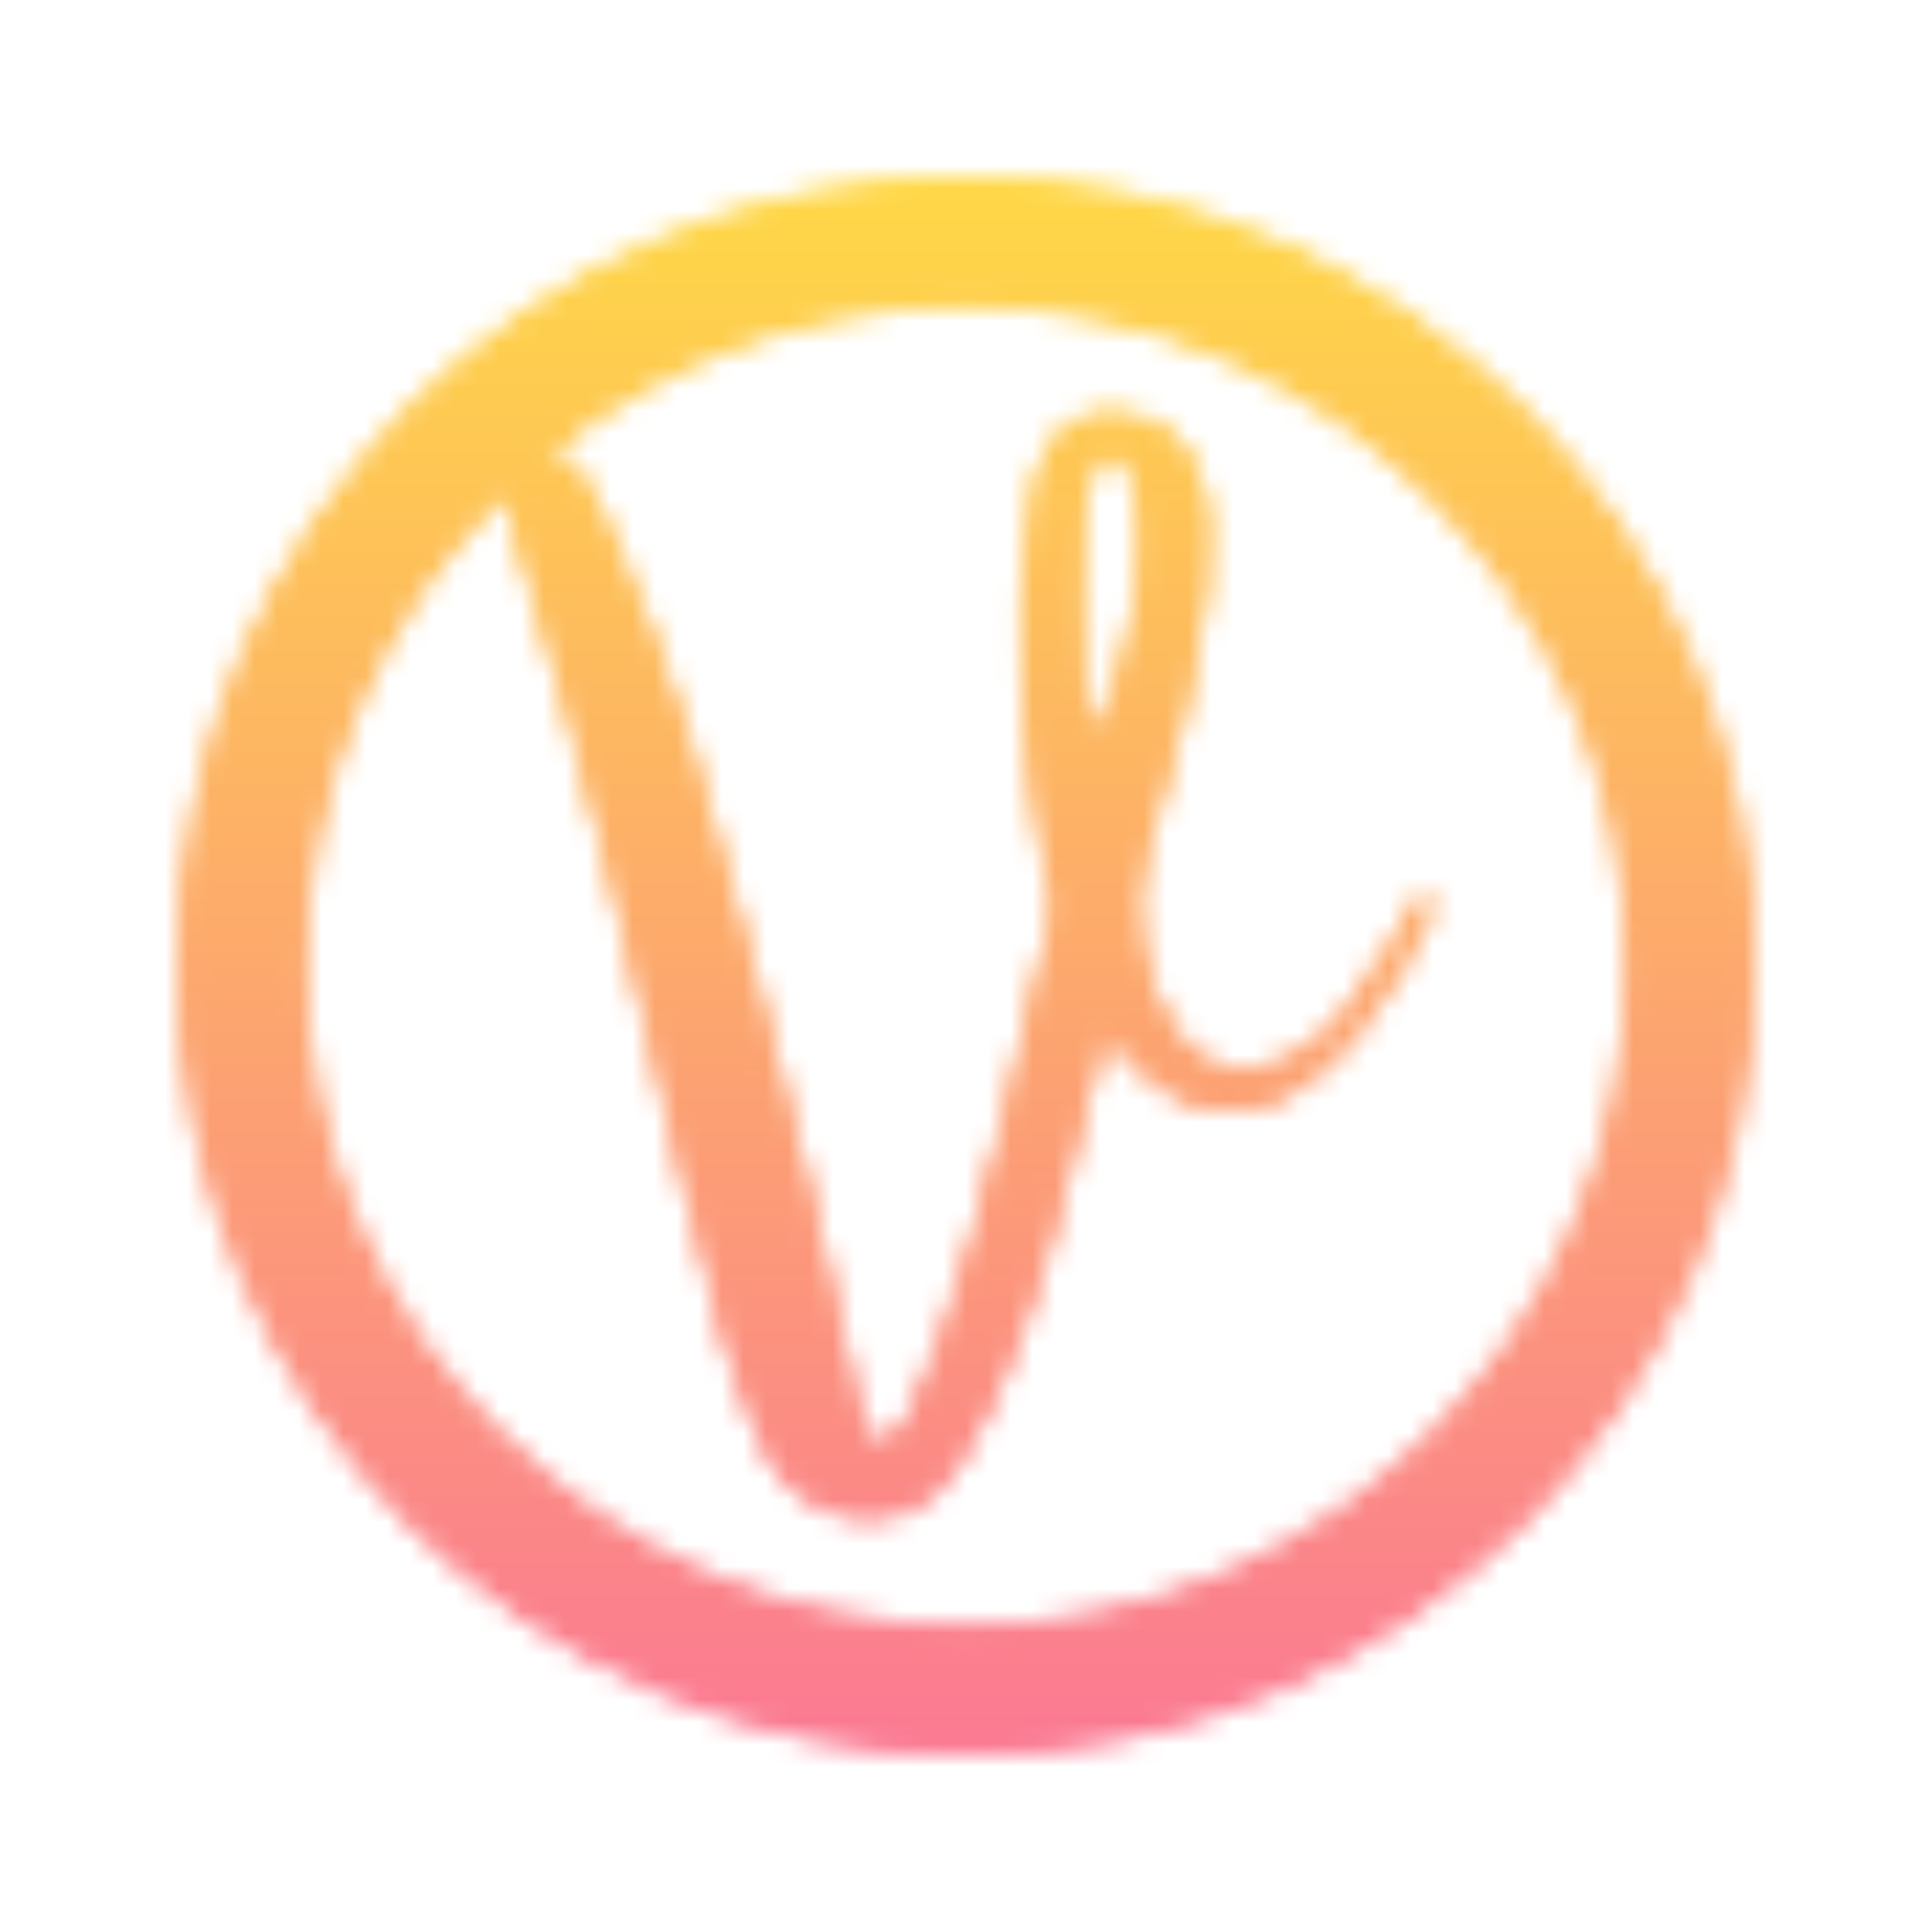 <svg xmlns="http://www.w3.org/2000/svg" xmlns:xlink="http://www.w3.org/1999/xlink" version="1.0" x="0" y="0" width="2400" height="2400" viewBox="126.548 81.548 86.904 86.904" preserveAspectRatio="xMidYMid meet" color-interpolation-filters="sRGB"><g><defs><linearGradient id="92" x1="0%" y1="0%" x2="100%" y2="0%"><stop offset="0%" stop-color="#fa71cd"></stop> <stop offset="100%" stop-color="#9b59b6"></stop></linearGradient><linearGradient id="93" x1="0%" y1="0%" x2="100%" y2="0%"><stop offset="0%" stop-color="#f9d423"></stop> <stop offset="100%" stop-color="#f83600"></stop></linearGradient><linearGradient id="94" x1="0%" y1="0%" x2="100%" y2="0%"><stop offset="0%" stop-color="#0064d2"></stop> <stop offset="100%" stop-color="#1cb0f6"></stop></linearGradient><linearGradient id="95" x1="0%" y1="0%" x2="100%" y2="0%"><stop offset="0%" stop-color="#f00978"></stop> <stop offset="100%" stop-color="#3f51b1"></stop></linearGradient><linearGradient id="96" x1="0%" y1="0%" x2="100%" y2="0%"><stop offset="0%" stop-color="#7873f5"></stop> <stop offset="100%" stop-color="#ec77ab"></stop></linearGradient><linearGradient id="97" x1="0%" y1="0%" x2="100%" y2="0%"><stop offset="0%" stop-color="#f9d423"></stop> <stop offset="100%" stop-color="#e14fad"></stop></linearGradient><linearGradient id="98" x1="0%" y1="0%" x2="100%" y2="0%"><stop offset="0%" stop-color="#009efd"></stop> <stop offset="100%" stop-color="#2af598"></stop></linearGradient><linearGradient id="99" x1="0%" y1="0%" x2="100%" y2="0%"><stop offset="0%" stop-color="#ffcc00"></stop> <stop offset="100%" stop-color="#00b140"></stop></linearGradient><linearGradient id="100" x1="0%" y1="0%" x2="100%" y2="0%"><stop offset="0%" stop-color="#d51007"></stop> <stop offset="100%" stop-color="#ff8177"></stop></linearGradient><linearGradient id="102" x1="0%" y1="0%" x2="100%" y2="0%"><stop offset="0%" stop-color="#a2b6df"></stop> <stop offset="100%" stop-color="#0c3483"></stop></linearGradient><linearGradient id="103" x1="0%" y1="0%" x2="100%" y2="0%"><stop offset="0%" stop-color="#7ac5d8"></stop> <stop offset="100%" stop-color="#eea2a2"></stop></linearGradient><linearGradient id="104" x1="0%" y1="0%" x2="100%" y2="0%"><stop offset="0%" stop-color="#00ecbc"></stop> <stop offset="100%" stop-color="#007adf"></stop></linearGradient><linearGradient id="105" x1="0%" y1="0%" x2="100%" y2="0%"><stop offset="0%" stop-color="#b88746"></stop> <stop offset="100%" stop-color="#fdf5a6"></stop></linearGradient></defs><g fill="#1A1A1A" class="iconsvg-imagesvg" transform="translate(134.5,89.5)" mask="url(#3c01101a-fdb2-4617-9e9a-9d4664d75baa)"><rect fill="#ffffff" fill-opacity="0" stroke-width="2" x="0" y="0" width="71" height="71" class="image-rect"></rect> <svg viewBox="0 0 60 60" x="0" y="0" width="71" height="71" class="image-svg-svg bn" style="overflow: visible;"><g hollow-target="iconBnOutline"><g mask="url(#22b00dda-7178-4530-933a-7acf97a2c400)"><svg xmlns="http://www.w3.org/2000/svg" xmlns:xlink="http://www.w3.org/1999/xlink" fill="#000000" version="1.1" x="0" y="0" viewBox="11.361 11.361 77.278 77.278" enable-background="new 0 0 100 100" xml:space="preserve" style="overflow: visible;" width="60" height="60" filtersec="colorsf4459931417" filter="url(#3z8KA40uZSAekErcotL51)"><g transform="scale(1, 1) skewX(0)"><path d="M50,11.361L50,11.361C28.66,11.361,11.361,28.66,11.361,50v0c0,21.34,17.299,38.639,38.639,38.639h0  c21.34,0,38.639-17.299,38.639-38.639v0C88.639,28.66,71.34,11.361,50,11.361z M50,82.279c-17.799,0-32.279-14.48-32.279-32.279  c0-17.799,14.48-32.279,32.279-32.279c17.799,0,32.279,14.48,32.279,32.279C82.279,67.799,67.799,82.279,50,82.279z"></path></g><defs><filter id="3z8KA40uZSAekErcotL51"><feColorMatrix type="matrix" values="0 0 0 0 0.102  0 0 0 0 0.102  0 0 0 0 0.102  0 0 0 1 0"></feColorMatrix></filter></defs></svg></g> <g filter="url(#colors7522845276)"><svg xmlns="http://www.w3.org/2000/svg" xmlns:xlink="http://www.w3.org/1999/xlink" viewBox="0 0 44.296 52.358" width="42" height="42" x="9" y="9" class="image-svg-letter"><path transform="translate(11.167 40.369)" d="M32.70-17.30L32.70-17.30Q32.70-17.30 32.73-17.30L32.73-17.30Q32.87-17.30 32.98-17.28Q33.08-17.26 33.12-17.17Q33.15-17.09 33.08-16.88L33.08-16.88Q32.63-15.75 31.80-14.27Q30.97-12.80 29.83-11.34Q28.69-9.88 27.33-8.79Q25.98-7.70 24.38-7.38Q22.78-7.07 21.09-7.89Q19.41-8.72 17.54-11.04L17.54-11.04Q17.47-10.27 17.23-9.49L17.23-9.49Q17.05-9.04 16.95-8.68L16.95-8.68Q16.80-8.09 16.66-7.49L16.66-7.49Q15.89-4.43 15.08-1.41Q14.27 1.62 13.08 4.50L13.08 4.50Q12.59 5.77 12.01 6.96Q11.43 8.16 10.72 9.28L10.72 9.28Q10.05 10.37 9.04 11.18L9.04 11.18Q7.77 12.02 6.29 11.99Q4.82 11.95 3.53 11.14Q2.25 10.34 1.51 8.89L1.51 8.89Q0.25 6.15-0.53 3.39Q-1.30 0.63-1.93-2.14L-1.93-2.14Q-1.97-2.21-1.93-2.29L-1.93-2.29Q-2.07-2.78-2.25-3.27L-2.25-3.27Q-4.01-10.93-5.92-18.58Q-7.84-26.23-10.16-33.89L-10.16-33.89Q-10.48-34.91-10.72-35.89L-10.72-35.89Q-10.93-36.46-11.11-36.98L-11.11-36.98Q-11.46-38.43-9.67-38.50L-9.67-38.50Q-7.84-38.57-7.03-37.16L-7.03-37.16Q-6.36-36-5.84-34.77L-5.84-34.77Q-3.73-29.99-2.21-25.19Q-0.70-20.39 0.49-15.61L0.49-15.61Q0.91-14.10 1.30-12.59L1.30-12.59Q2.57-8.05 3.60-3.53Q4.64 0.98 5.63 5.48L5.63 5.48Q5.66 5.77 5.73 6.05L5.73 6.05Q6.15 8.16 6.84 8.35Q7.52 8.54 8.21 7.28Q8.89 6.01 9.69 3.76Q10.48 1.51 11.27-1.27Q12.06-4.04 12.76-6.89Q13.46-9.74 13.99-12.20L13.99-12.20Q14.59-14.77 15.01-16.38L15.01-16.38Q15.19-17.19 14.91-18.07L14.91-18.07Q14.91-18.28 14.77-18.53L14.77-18.53Q13.89-23.03 13.61-27.42Q13.32-31.82 14.10-36.04L14.10-36.04Q13.99-36.07 14.10-36.11L14.10-36.11Q14.20-36.91 14.41-37.69Q14.63-38.46 15.12-39.13L15.12-39.13Q16.38-40.75 18.95-40.25L18.95-40.25Q21.09-39.83 22.01-37.48L22.01-37.48Q22.78-35.33 22.38-31.97Q21.97-28.62 21.11-25.24Q20.25-21.87 19.55-19.65L19.55-19.65Q19.44-19.34 19.41-19.05L19.41-19.05Q18.95-17.44 19.35-15.06Q19.76-12.69 21.02-10.93L21.02-10.93Q22.08-9.56 23.34-9.35Q24.61-9.14 25.80-9.63Q27-10.13 27.88-10.90Q28.76-11.67 29.14-12.27L29.14-12.27Q29.92-13.50 30.45-14.27L30.45-14.27Q30.94-14.84 31.29-15.43Q31.64-16.03 31.99-16.88L31.99-16.88Q32.13-17.19 32.31-17.26Q32.48-17.33 32.70-17.30ZM18.32-38.36L18.32-38.36Q17.54-38.74 17.12-37.90Q16.70-37.05 16.56-35.42Q16.42-33.79 16.44-31.83Q16.45-29.88 16.56-28.04Q16.66-26.19 16.80-24.93L16.80-24.93Q17.89-26.61 18.56-29.29Q19.23-31.96 19.23-34.51Q19.23-37.05 18.32-38.36Z"></path></svg></g></g><mask id="22b00dda-7178-4530-933a-7acf97a2c400"><g fill="white"><svg xmlns="http://www.w3.org/2000/svg" xmlns:xlink="http://www.w3.org/1999/xlink" version="1.1" x="0" y="0" viewBox="11.361 11.361 77.278 77.278" enable-background="new 0 0 100 100" xml:space="preserve" style="overflow: visible;" width="60" height="60" filtersec="colorsf4459931417"><g transform="scale(1, 1) skewX(0)"><path d="M50,11.361L50,11.361C28.66,11.361,11.361,28.66,11.361,50v0c0,21.34,17.299,38.639,38.639,38.639h0  c21.34,0,38.639-17.299,38.639-38.639v0C88.639,28.66,71.34,11.361,50,11.361z M50,82.279c-17.799,0-32.279-14.48-32.279-32.279  c0-17.799,14.48-32.279,32.279-32.279c17.799,0,32.279,14.48,32.279,32.279C82.279,67.799,67.799,82.279,50,82.279z"></path></g><defs></defs></svg></g> <g fill="black" filter="url(#05230914-3f29-4800-a83c-f5d0ce5b5e1a)"><svg xmlns="http://www.w3.org/2000/svg" xmlns:xlink="http://www.w3.org/1999/xlink" viewBox="0 0 44.296 52.358" width="42" height="42" x="9" y="9" class="image-svg-letter"><path transform="translate(11.167 40.369)" d="M32.70-17.30L32.70-17.30Q32.70-17.30 32.73-17.30L32.73-17.30Q32.87-17.30 32.98-17.28Q33.08-17.26 33.12-17.17Q33.15-17.09 33.08-16.88L33.08-16.88Q32.63-15.75 31.80-14.27Q30.97-12.80 29.83-11.34Q28.69-9.88 27.33-8.79Q25.98-7.70 24.38-7.38Q22.78-7.07 21.09-7.89Q19.41-8.72 17.54-11.04L17.54-11.04Q17.47-10.27 17.23-9.49L17.23-9.49Q17.05-9.04 16.95-8.68L16.95-8.68Q16.80-8.09 16.66-7.49L16.66-7.49Q15.89-4.43 15.08-1.41Q14.27 1.62 13.08 4.50L13.08 4.50Q12.59 5.77 12.01 6.96Q11.43 8.16 10.72 9.28L10.72 9.28Q10.05 10.37 9.04 11.18L9.04 11.18Q7.77 12.02 6.29 11.99Q4.82 11.95 3.53 11.14Q2.25 10.34 1.51 8.89L1.51 8.89Q0.25 6.15-0.53 3.39Q-1.30 0.63-1.93-2.14L-1.93-2.14Q-1.97-2.21-1.93-2.29L-1.93-2.29Q-2.07-2.78-2.25-3.27L-2.25-3.27Q-4.01-10.93-5.92-18.58Q-7.84-26.23-10.16-33.89L-10.16-33.89Q-10.48-34.91-10.72-35.89L-10.72-35.89Q-10.93-36.46-11.11-36.98L-11.11-36.98Q-11.46-38.43-9.67-38.50L-9.67-38.50Q-7.84-38.57-7.03-37.16L-7.03-37.16Q-6.36-36-5.84-34.77L-5.84-34.77Q-3.73-29.99-2.21-25.19Q-0.70-20.39 0.49-15.61L0.49-15.61Q0.91-14.10 1.30-12.59L1.30-12.59Q2.57-8.05 3.60-3.53Q4.64 0.98 5.63 5.48L5.63 5.48Q5.66 5.77 5.73 6.05L5.73 6.05Q6.15 8.16 6.84 8.35Q7.52 8.54 8.21 7.28Q8.89 6.01 9.69 3.76Q10.48 1.51 11.27-1.27Q12.06-4.04 12.76-6.89Q13.46-9.74 13.99-12.20L13.99-12.20Q14.59-14.77 15.01-16.38L15.01-16.38Q15.19-17.19 14.91-18.07L14.91-18.07Q14.91-18.28 14.77-18.53L14.77-18.53Q13.89-23.03 13.61-27.42Q13.32-31.82 14.10-36.04L14.10-36.04Q13.99-36.07 14.10-36.11L14.10-36.11Q14.20-36.91 14.41-37.69Q14.63-38.46 15.12-39.13L15.12-39.13Q16.38-40.75 18.95-40.25L18.95-40.25Q21.09-39.83 22.01-37.48L22.01-37.48Q22.78-35.33 22.38-31.97Q21.97-28.62 21.11-25.24Q20.25-21.87 19.55-19.65L19.55-19.65Q19.44-19.34 19.41-19.05L19.41-19.05Q18.95-17.44 19.35-15.06Q19.76-12.69 21.02-10.93L21.02-10.93Q22.08-9.56 23.34-9.35Q24.61-9.14 25.80-9.63Q27-10.13 27.88-10.90Q28.76-11.67 29.14-12.27L29.14-12.27Q29.92-13.50 30.45-14.27L30.45-14.27Q30.94-14.84 31.29-15.43Q31.64-16.03 31.99-16.88L31.99-16.88Q32.13-17.19 32.31-17.26Q32.48-17.33 32.70-17.30ZM18.32-38.36L18.32-38.36Q17.54-38.74 17.12-37.90Q16.70-37.05 16.56-35.42Q16.42-33.79 16.44-31.83Q16.45-29.88 16.56-28.04Q16.66-26.19 16.80-24.93L16.80-24.93Q17.89-26.61 18.56-29.29Q19.23-31.96 19.23-34.51Q19.23-37.05 18.32-38.36Z"></path></svg></g><defs><filter id="05230914-3f29-4800-a83c-f5d0ce5b5e1a"><feGaussianBlur in="SourceGraphic" stdDeviation="1.26"></feGaussianBlur><feComponentTransfer><feFuncA type="discrete" tableValues="0 1 1 1 1 1 1 1 1 1 1 1 1 1 0"></feFuncA></feComponentTransfer></filter></defs></mask><rect v-gra="id" width="72" height="72" transform="translate(-6, -6)" style="pointer-events:none;" fill="url(#YZxJ3ydFTUKCYZgCkx9ns)"></rect></svg> <defs><filter id="colors7522845276"><feColorMatrix type="matrix" values="0 0 0 0 0.102  0 0 0 0 0.102  0 0 0 0 0.102  0 0 0 1 0" class="icon-feColorMatrix "></feColorMatrix></filter> <filter id="colorsf4459931417"><feColorMatrix type="matrix" values="0 0 0 0 0.996  0 0 0 0 0.996  0 0 0 0 0.996  0 0 0 1 0" class="icon-fecolormatrix"></feColorMatrix></filter> <filter id="colorsb2808961818"><feColorMatrix type="matrix" values="0 0 0 0 0  0 0 0 0 0  0 0 0 0 0  0 0 0 1 0" class="icon-fecolormatrix"></feColorMatrix></filter></defs></g><defs v-gra="od"></defs><defs v-gra="id"><filter id="52755aa7-fd67-4e70-af0c-b8c79caa692f" filterUnits="userSpaceOnUse"><feColorMatrix type="matrix" values="0 0 0 0 0.996  0 0 0 0 0.996  0 0 0 0 0.996  0 0 0 1 0"></feColorMatrix></filter><linearGradient x1="0" y1="1" x2="0" y2="0" id="YZxJ3ydFTUKCYZgCkx9ns"><stop offset="0%" stop-color="#fa709a"></stop><stop offset="100%" stop-color="#ffe13f"></stop></linearGradient><filter id="42443b3f1de60f6b6fd3b6a9844b4764" filterUnits="objectBoundingBox"><feColorMatrix type="matrix" values="0 0 0 0 0.996  0 0 0 0 0.996  0 0 0 0 0.996  0 0 0 1 0"></feColorMatrix></filter></defs><mask v-gra="im" id="3c01101a-fdb2-4617-9e9a-9d4664d75baa"><svg viewBox="0 0 60 60" x="0" y="0" width="71" height="71" class="image-svg-svg bn" style="overflow: visible;" filter="url(#52755aa7-fd67-4e70-af0c-b8c79caa692f)"><g hollow-target="iconBnOutline"><g mask="url(#22b00dda-7178-4530-933a-7acf97a2c400)"><svg xmlns="http://www.w3.org/2000/svg" xmlns:xlink="http://www.w3.org/1999/xlink" fill="#000000" version="1.1" x="0" y="0" viewBox="11.361 11.361 77.278 77.278" enable-background="new 0 0 100 100" xml:space="preserve" style="overflow: visible;" width="60" height="60" filtersec="colorsf4459931417"><g transform="scale(1, 1) skewX(0)"><path d="M50,11.361L50,11.361C28.66,11.361,11.361,28.66,11.361,50v0c0,21.34,17.299,38.639,38.639,38.639h0  c21.34,0,38.639-17.299,38.639-38.639v0C88.639,28.66,71.34,11.361,50,11.361z M50,82.279c-17.799,0-32.279-14.48-32.279-32.279  c0-17.799,14.48-32.279,32.279-32.279c17.799,0,32.279,14.48,32.279,32.279C82.279,67.799,67.799,82.279,50,82.279z"></path></g><defs><filter id="3z8KA40uZSAekErcotL51"><feColorMatrix type="matrix" values="0 0 0 0 0.102  0 0 0 0 0.102  0 0 0 0 0.102  0 0 0 1 0"></feColorMatrix></filter></defs></svg></g> <g><svg xmlns="http://www.w3.org/2000/svg" xmlns:xlink="http://www.w3.org/1999/xlink" viewBox="0 0 44.296 52.358" width="42" height="42" x="9" y="9" class="image-svg-letter"><path transform="translate(11.167 40.369)" d="M32.70-17.30L32.70-17.30Q32.70-17.30 32.73-17.30L32.73-17.30Q32.87-17.30 32.98-17.28Q33.08-17.26 33.12-17.17Q33.15-17.09 33.08-16.88L33.08-16.88Q32.63-15.75 31.80-14.27Q30.97-12.80 29.83-11.34Q28.69-9.88 27.33-8.79Q25.98-7.70 24.38-7.38Q22.78-7.07 21.09-7.89Q19.41-8.72 17.54-11.04L17.54-11.04Q17.47-10.27 17.23-9.49L17.23-9.49Q17.05-9.04 16.95-8.68L16.95-8.68Q16.80-8.09 16.66-7.49L16.66-7.49Q15.89-4.43 15.08-1.41Q14.27 1.62 13.08 4.50L13.08 4.50Q12.59 5.77 12.01 6.96Q11.43 8.16 10.72 9.28L10.72 9.28Q10.05 10.37 9.04 11.18L9.04 11.18Q7.77 12.02 6.29 11.99Q4.82 11.95 3.53 11.14Q2.25 10.34 1.51 8.89L1.51 8.89Q0.25 6.15-0.53 3.39Q-1.30 0.63-1.93-2.14L-1.93-2.14Q-1.97-2.21-1.93-2.29L-1.93-2.29Q-2.07-2.78-2.25-3.27L-2.25-3.27Q-4.01-10.93-5.92-18.58Q-7.84-26.23-10.16-33.89L-10.16-33.89Q-10.48-34.91-10.72-35.89L-10.72-35.89Q-10.93-36.46-11.11-36.98L-11.11-36.98Q-11.46-38.43-9.67-38.50L-9.67-38.50Q-7.84-38.57-7.03-37.16L-7.03-37.16Q-6.36-36-5.84-34.77L-5.84-34.77Q-3.73-29.99-2.21-25.19Q-0.70-20.39 0.49-15.61L0.49-15.61Q0.91-14.10 1.30-12.59L1.30-12.59Q2.57-8.05 3.60-3.53Q4.64 0.98 5.63 5.48L5.63 5.48Q5.66 5.77 5.73 6.05L5.73 6.05Q6.15 8.16 6.84 8.35Q7.52 8.54 8.21 7.28Q8.89 6.01 9.69 3.76Q10.48 1.51 11.27-1.27Q12.06-4.04 12.76-6.89Q13.46-9.74 13.99-12.20L13.99-12.20Q14.59-14.77 15.01-16.38L15.01-16.38Q15.19-17.19 14.91-18.07L14.91-18.07Q14.91-18.28 14.77-18.53L14.77-18.53Q13.89-23.03 13.61-27.42Q13.32-31.82 14.10-36.04L14.10-36.04Q13.99-36.07 14.10-36.11L14.10-36.11Q14.20-36.91 14.41-37.69Q14.63-38.46 15.12-39.13L15.12-39.13Q16.38-40.75 18.95-40.25L18.95-40.25Q21.09-39.83 22.01-37.48L22.01-37.48Q22.78-35.33 22.38-31.97Q21.97-28.62 21.11-25.24Q20.25-21.87 19.55-19.65L19.55-19.65Q19.44-19.34 19.41-19.05L19.41-19.05Q18.95-17.44 19.35-15.06Q19.76-12.69 21.02-10.93L21.02-10.93Q22.08-9.56 23.34-9.35Q24.61-9.14 25.80-9.63Q27-10.13 27.88-10.90Q28.76-11.67 29.14-12.27L29.14-12.27Q29.92-13.50 30.45-14.27L30.45-14.27Q30.94-14.84 31.29-15.43Q31.64-16.03 31.99-16.88L31.99-16.88Q32.13-17.19 32.31-17.26Q32.48-17.33 32.70-17.30ZM18.32-38.36L18.32-38.36Q17.54-38.74 17.12-37.90Q16.70-37.05 16.56-35.42Q16.42-33.79 16.44-31.83Q16.45-29.88 16.56-28.04Q16.66-26.19 16.80-24.93L16.80-24.93Q17.89-26.61 18.56-29.29Q19.23-31.96 19.23-34.51Q19.23-37.05 18.32-38.36Z"></path></svg></g></g><mask id="22b00dda-7178-4530-933a-7acf97a2c400"><g fill="white"><svg xmlns="http://www.w3.org/2000/svg" xmlns:xlink="http://www.w3.org/1999/xlink" version="1.1" x="0" y="0" viewBox="11.361 11.361 77.278 77.278" enable-background="new 0 0 100 100" xml:space="preserve" style="overflow: visible;" width="60" height="60" filtersec="colorsf4459931417"><g transform="scale(1, 1) skewX(0)"><path d="M50,11.361L50,11.361C28.66,11.361,11.361,28.66,11.361,50v0c0,21.34,17.299,38.639,38.639,38.639h0  c21.34,0,38.639-17.299,38.639-38.639v0C88.639,28.66,71.34,11.361,50,11.361z M50,82.279c-17.799,0-32.279-14.48-32.279-32.279  c0-17.799,14.48-32.279,32.279-32.279c17.799,0,32.279,14.48,32.279,32.279C82.279,67.799,67.799,82.279,50,82.279z"></path></g><defs></defs></svg></g> <g fill="black"><svg xmlns="http://www.w3.org/2000/svg" xmlns:xlink="http://www.w3.org/1999/xlink" viewBox="0 0 44.296 52.358" width="42" height="42" x="9" y="9" class="image-svg-letter"><path transform="translate(11.167 40.369)" d="M32.70-17.30L32.70-17.30Q32.70-17.30 32.73-17.30L32.73-17.30Q32.87-17.30 32.98-17.28Q33.08-17.26 33.12-17.17Q33.15-17.09 33.08-16.88L33.08-16.88Q32.63-15.75 31.80-14.27Q30.97-12.80 29.83-11.34Q28.69-9.88 27.33-8.79Q25.98-7.70 24.38-7.38Q22.78-7.07 21.09-7.89Q19.41-8.72 17.54-11.04L17.54-11.04Q17.47-10.27 17.23-9.49L17.23-9.49Q17.05-9.04 16.95-8.68L16.95-8.68Q16.80-8.09 16.66-7.49L16.66-7.49Q15.89-4.43 15.08-1.41Q14.27 1.62 13.08 4.50L13.08 4.50Q12.59 5.77 12.01 6.96Q11.43 8.16 10.72 9.28L10.72 9.28Q10.05 10.37 9.04 11.18L9.04 11.18Q7.77 12.02 6.29 11.99Q4.82 11.95 3.53 11.14Q2.25 10.34 1.51 8.89L1.51 8.89Q0.25 6.15-0.53 3.39Q-1.30 0.63-1.93-2.14L-1.93-2.14Q-1.97-2.21-1.93-2.29L-1.93-2.29Q-2.07-2.78-2.25-3.27L-2.25-3.27Q-4.01-10.93-5.92-18.58Q-7.84-26.23-10.16-33.89L-10.16-33.89Q-10.48-34.91-10.72-35.89L-10.72-35.89Q-10.93-36.46-11.11-36.98L-11.11-36.98Q-11.46-38.43-9.67-38.50L-9.67-38.50Q-7.84-38.57-7.03-37.16L-7.03-37.16Q-6.36-36-5.84-34.77L-5.84-34.77Q-3.73-29.99-2.21-25.19Q-0.70-20.39 0.49-15.61L0.49-15.61Q0.91-14.10 1.30-12.59L1.30-12.59Q2.57-8.05 3.60-3.53Q4.64 0.98 5.63 5.48L5.63 5.48Q5.66 5.77 5.73 6.05L5.73 6.05Q6.15 8.16 6.84 8.35Q7.52 8.54 8.21 7.28Q8.89 6.01 9.69 3.76Q10.48 1.51 11.27-1.27Q12.06-4.04 12.76-6.89Q13.46-9.74 13.99-12.20L13.99-12.20Q14.59-14.77 15.01-16.38L15.01-16.38Q15.19-17.19 14.91-18.07L14.91-18.07Q14.91-18.28 14.77-18.53L14.77-18.53Q13.89-23.03 13.61-27.42Q13.32-31.82 14.10-36.04L14.10-36.04Q13.99-36.07 14.10-36.11L14.10-36.11Q14.20-36.91 14.41-37.69Q14.63-38.46 15.12-39.13L15.12-39.13Q16.38-40.75 18.95-40.25L18.95-40.25Q21.09-39.83 22.01-37.48L22.01-37.48Q22.78-35.33 22.38-31.97Q21.97-28.62 21.11-25.24Q20.25-21.87 19.55-19.65L19.55-19.65Q19.44-19.34 19.41-19.05L19.41-19.05Q18.95-17.44 19.35-15.06Q19.76-12.69 21.02-10.93L21.02-10.93Q22.08-9.56 23.34-9.35Q24.61-9.14 25.80-9.63Q27-10.13 27.88-10.90Q28.76-11.67 29.14-12.27L29.14-12.27Q29.92-13.50 30.45-14.27L30.45-14.27Q30.94-14.84 31.29-15.43Q31.64-16.03 31.99-16.88L31.99-16.88Q32.13-17.19 32.31-17.26Q32.48-17.33 32.70-17.30ZM18.32-38.36L18.32-38.36Q17.54-38.74 17.12-37.90Q16.70-37.05 16.56-35.42Q16.42-33.79 16.44-31.83Q16.45-29.88 16.56-28.04Q16.66-26.19 16.80-24.93L16.80-24.93Q17.89-26.61 18.56-29.29Q19.23-31.96 19.23-34.51Q19.23-37.05 18.32-38.36Z"></path></svg></g><defs><filter id="05230914-3f29-4800-a83c-f5d0ce5b5e1a"><feGaussianBlur in="SourceGraphic" stdDeviation="1.26"></feGaussianBlur><feComponentTransfer><feFuncA type="discrete" tableValues="0 1 1 1 1 1 1 1 1 1 1 1 1 1 0"></feFuncA></feComponentTransfer></filter></defs></mask></svg></mask></g></svg>